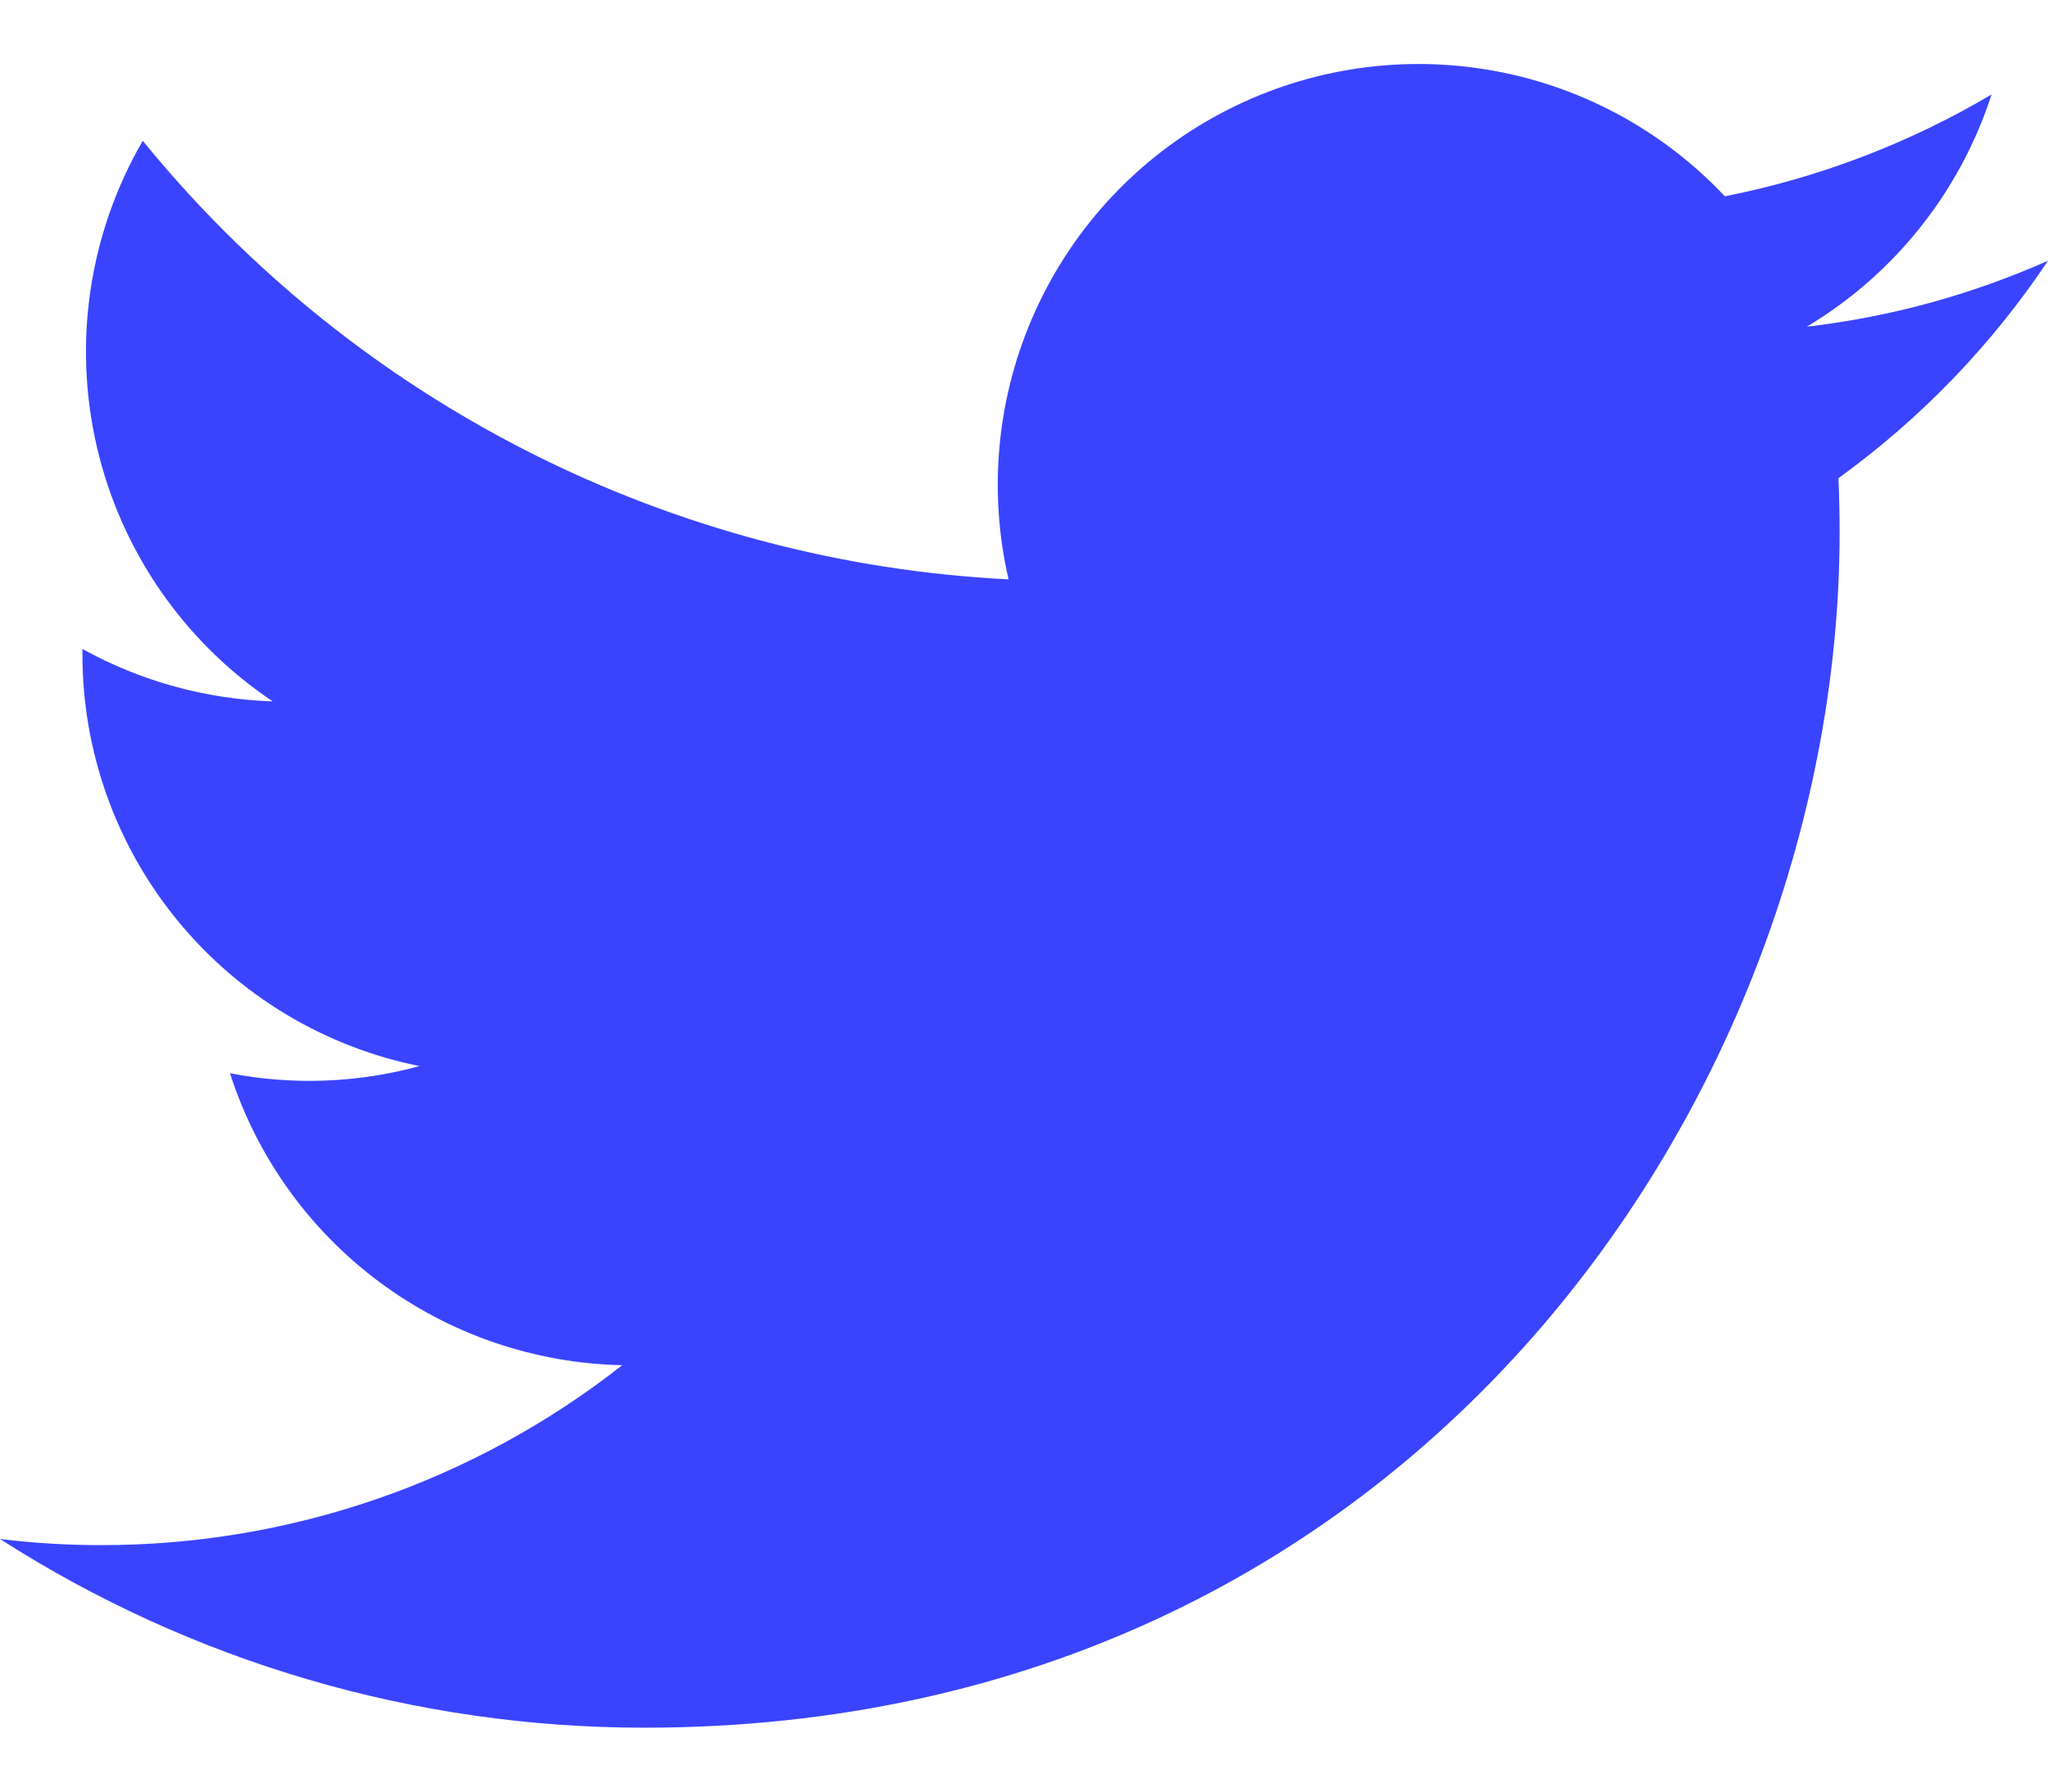 <svg width="24" height="21" viewBox="0 0 24 21" fill="none" xmlns="http://www.w3.org/2000/svg">
<path d="M7.55 20.251C16.605 20.251 21.558 12.747 21.558 6.243C21.558 6.032 21.554 5.816 21.544 5.605C22.508 4.908 23.34 4.045 24 3.056C23.102 3.455 22.15 3.716 21.174 3.829C22.201 3.214 22.971 2.246 23.339 1.107C22.373 1.679 21.316 2.083 20.213 2.301C19.471 1.512 18.489 0.99 17.42 0.815C16.35 0.64 15.253 0.822 14.298 1.333C13.342 1.844 12.582 2.655 12.134 3.642C11.686 4.629 11.575 5.735 11.819 6.791C9.862 6.693 7.948 6.184 6.2 5.299C4.452 4.413 2.91 3.17 1.673 1.65C1.044 2.734 0.852 4.016 1.135 5.237C1.418 6.457 2.155 7.524 3.196 8.221C2.415 8.196 1.65 7.985 0.966 7.607V7.668C0.965 8.805 1.358 9.907 2.078 10.787C2.799 11.668 3.801 12.271 4.916 12.496C4.192 12.694 3.432 12.723 2.695 12.58C3.009 13.558 3.622 14.414 4.446 15.027C5.27 15.64 6.265 15.981 7.292 16.002C5.548 17.372 3.394 18.115 1.177 18.111C0.783 18.111 0.39 18.087 0 18.039C2.253 19.485 4.874 20.252 7.55 20.251Z" fill="#3A44FF"/>
</svg>
